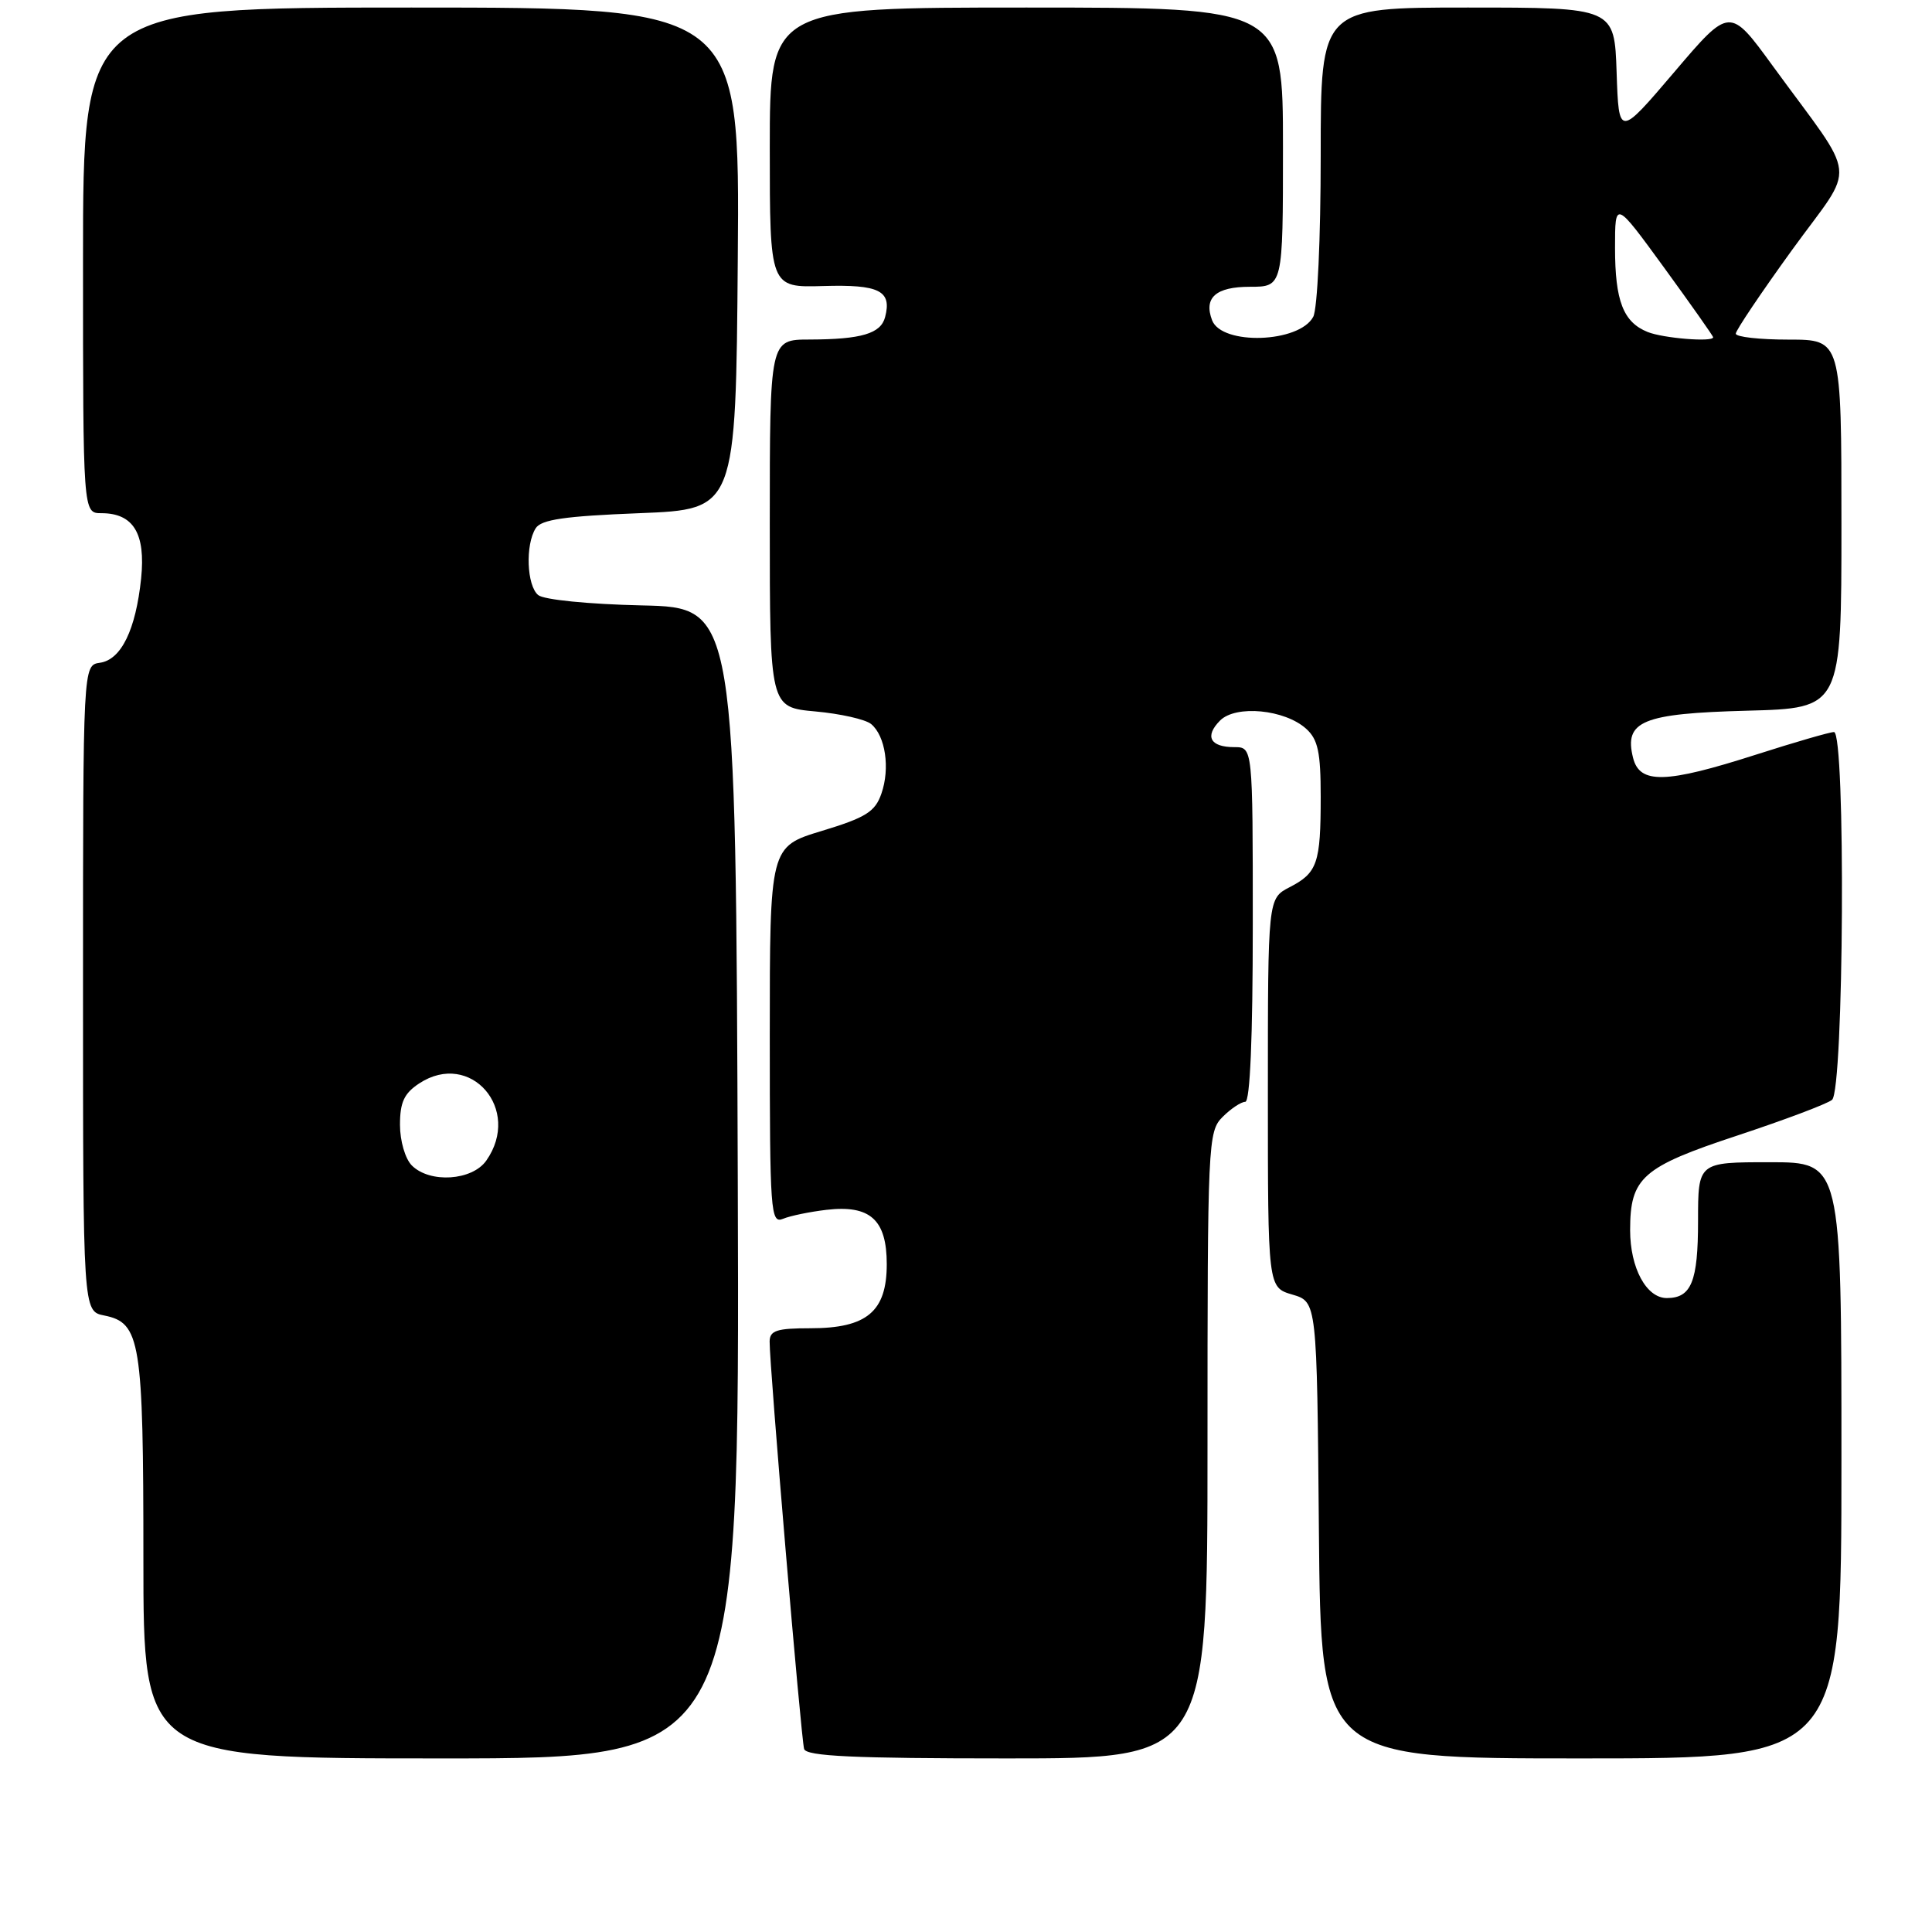 <?xml version="1.0" encoding="UTF-8" standalone="no"?>
<!DOCTYPE svg PUBLIC "-//W3C//DTD SVG 1.1//EN" "http://www.w3.org/Graphics/SVG/1.1/DTD/svg11.dtd" >
<svg xmlns="http://www.w3.org/2000/svg" xmlns:xlink="http://www.w3.org/1999/xlink" version="1.1" viewBox="0 0 256 256">
 <g >
 <path fill="currentColor"
d=" M 97.76 156.75 C 97.50 80.50 97.50 80.50 85.06 80.22 C 77.99 80.06 72.06 79.47 71.31 78.85 C 69.80 77.59 69.59 72.20 70.98 70.00 C 71.71 68.84 74.83 68.39 84.71 68.00 C 97.50 67.50 97.50 67.50 97.76 34.25 C 98.03 1.00 98.03 1.00 54.51 1.00 C 11.00 1.00 11.00 1.00 11.00 34.50 C 11.00 68.00 11.00 68.00 13.43 68.00 C 17.68 68.00 19.31 70.69 18.70 76.64 C 17.99 83.46 16.06 87.42 13.24 87.82 C 11.00 88.14 11.00 88.14 11.00 130.94 C 11.00 173.75 11.00 173.75 13.81 174.31 C 18.62 175.27 19.00 177.65 19.00 206.55 C 19.00 233.00 19.00 233.00 58.51 233.00 C 98.01 233.00 98.01 233.00 97.76 156.75 Z  M 160.00 191.50 C 160.00 151.33 160.06 149.94 162.00 148.00 C 163.10 146.90 164.45 146.00 165.00 146.00 C 165.64 146.00 166.00 137.50 166.00 122.50 C 166.00 99.00 166.00 99.00 163.56 99.00 C 160.35 99.00 159.58 97.57 161.67 95.47 C 163.77 93.38 170.24 94.00 173.08 96.57 C 174.64 97.98 175.00 99.68 175.00 105.57 C 175.00 114.39 174.56 115.66 170.88 117.56 C 168.00 119.05 168.00 119.05 168.00 144.82 C 168.00 170.59 168.00 170.59 171.25 171.54 C 174.50 172.50 174.50 172.50 174.76 202.75 C 175.03 233.00 175.03 233.00 209.51 233.00 C 244.00 233.00 244.00 233.00 244.00 193.50 C 244.00 154.00 244.00 154.00 234.50 154.00 C 225.00 154.00 225.00 154.00 225.00 161.80 C 225.00 169.82 224.11 172.00 220.86 172.00 C 218.15 172.00 216.00 168.01 216.00 163.00 C 216.00 156.03 217.58 154.63 230.25 150.45 C 236.44 148.40 242.06 146.29 242.75 145.74 C 244.33 144.50 244.58 97.00 243.01 97.00 C 242.47 97.00 237.81 98.35 232.66 100.00 C 220.71 103.83 217.27 103.92 216.39 100.42 C 215.17 95.54 217.60 94.54 231.53 94.17 C 244.00 93.84 244.00 93.84 244.00 69.42 C 244.00 45.00 244.00 45.00 237.00 45.00 C 233.15 45.00 230.00 44.65 230.00 44.21 C 230.00 43.78 233.37 38.77 237.48 33.09 C 246.02 21.30 246.35 24.44 234.88 8.71 C 229.20 0.91 229.20 0.91 221.85 9.55 C 214.50 18.18 214.50 18.18 214.21 9.59 C 213.92 1.00 213.92 1.00 194.46 1.00 C 175.00 1.00 175.00 1.00 175.00 20.57 C 175.00 31.59 174.57 40.94 174.01 41.98 C 172.16 45.45 161.90 45.79 160.61 42.44 C 159.47 39.45 161.10 38.00 165.61 38.00 C 170.00 38.00 170.00 38.00 170.00 19.50 C 170.00 1.00 170.00 1.00 136.00 1.00 C 102.00 1.00 102.00 1.00 102.00 19.55 C 102.00 38.11 102.00 38.11 109.10 37.90 C 116.52 37.68 118.20 38.52 117.28 42.02 C 116.71 44.21 114.14 44.97 107.25 44.99 C 102.00 45.00 102.00 45.00 102.00 69.36 C 102.00 93.72 102.00 93.72 108.04 94.27 C 111.36 94.57 114.68 95.32 115.43 95.94 C 117.33 97.52 117.96 101.81 116.79 105.16 C 115.96 107.56 114.74 108.33 108.90 110.10 C 102.00 112.19 102.00 112.19 102.00 137.20 C 102.00 160.63 102.11 162.17 103.75 161.50 C 104.71 161.10 107.30 160.57 109.50 160.31 C 115.30 159.63 117.50 161.61 117.50 167.51 C 117.50 173.79 114.86 176.00 107.39 176.00 C 102.93 176.00 102.00 176.30 101.98 177.75 C 101.94 180.79 106.15 230.44 106.55 231.75 C 106.85 232.71 113.12 233.00 133.47 233.00 C 160.00 233.00 160.00 233.00 160.00 191.50 Z  M 54.57 154.43 C 53.69 153.55 53.00 151.18 53.00 149.04 C 53.00 146.05 53.55 144.87 55.56 143.55 C 62.34 139.11 69.19 147.00 64.44 153.78 C 62.57 156.45 56.96 156.82 54.57 154.43 Z  M 218.32 43.99 C 215.09 42.69 214.00 39.87 214.00 32.84 C 214.00 26.54 214.00 26.54 220.50 35.46 C 224.07 40.37 227.00 44.52 227.00 44.69 C 227.00 45.36 220.38 44.82 218.32 43.99 Z "/>
</g>
</svg>